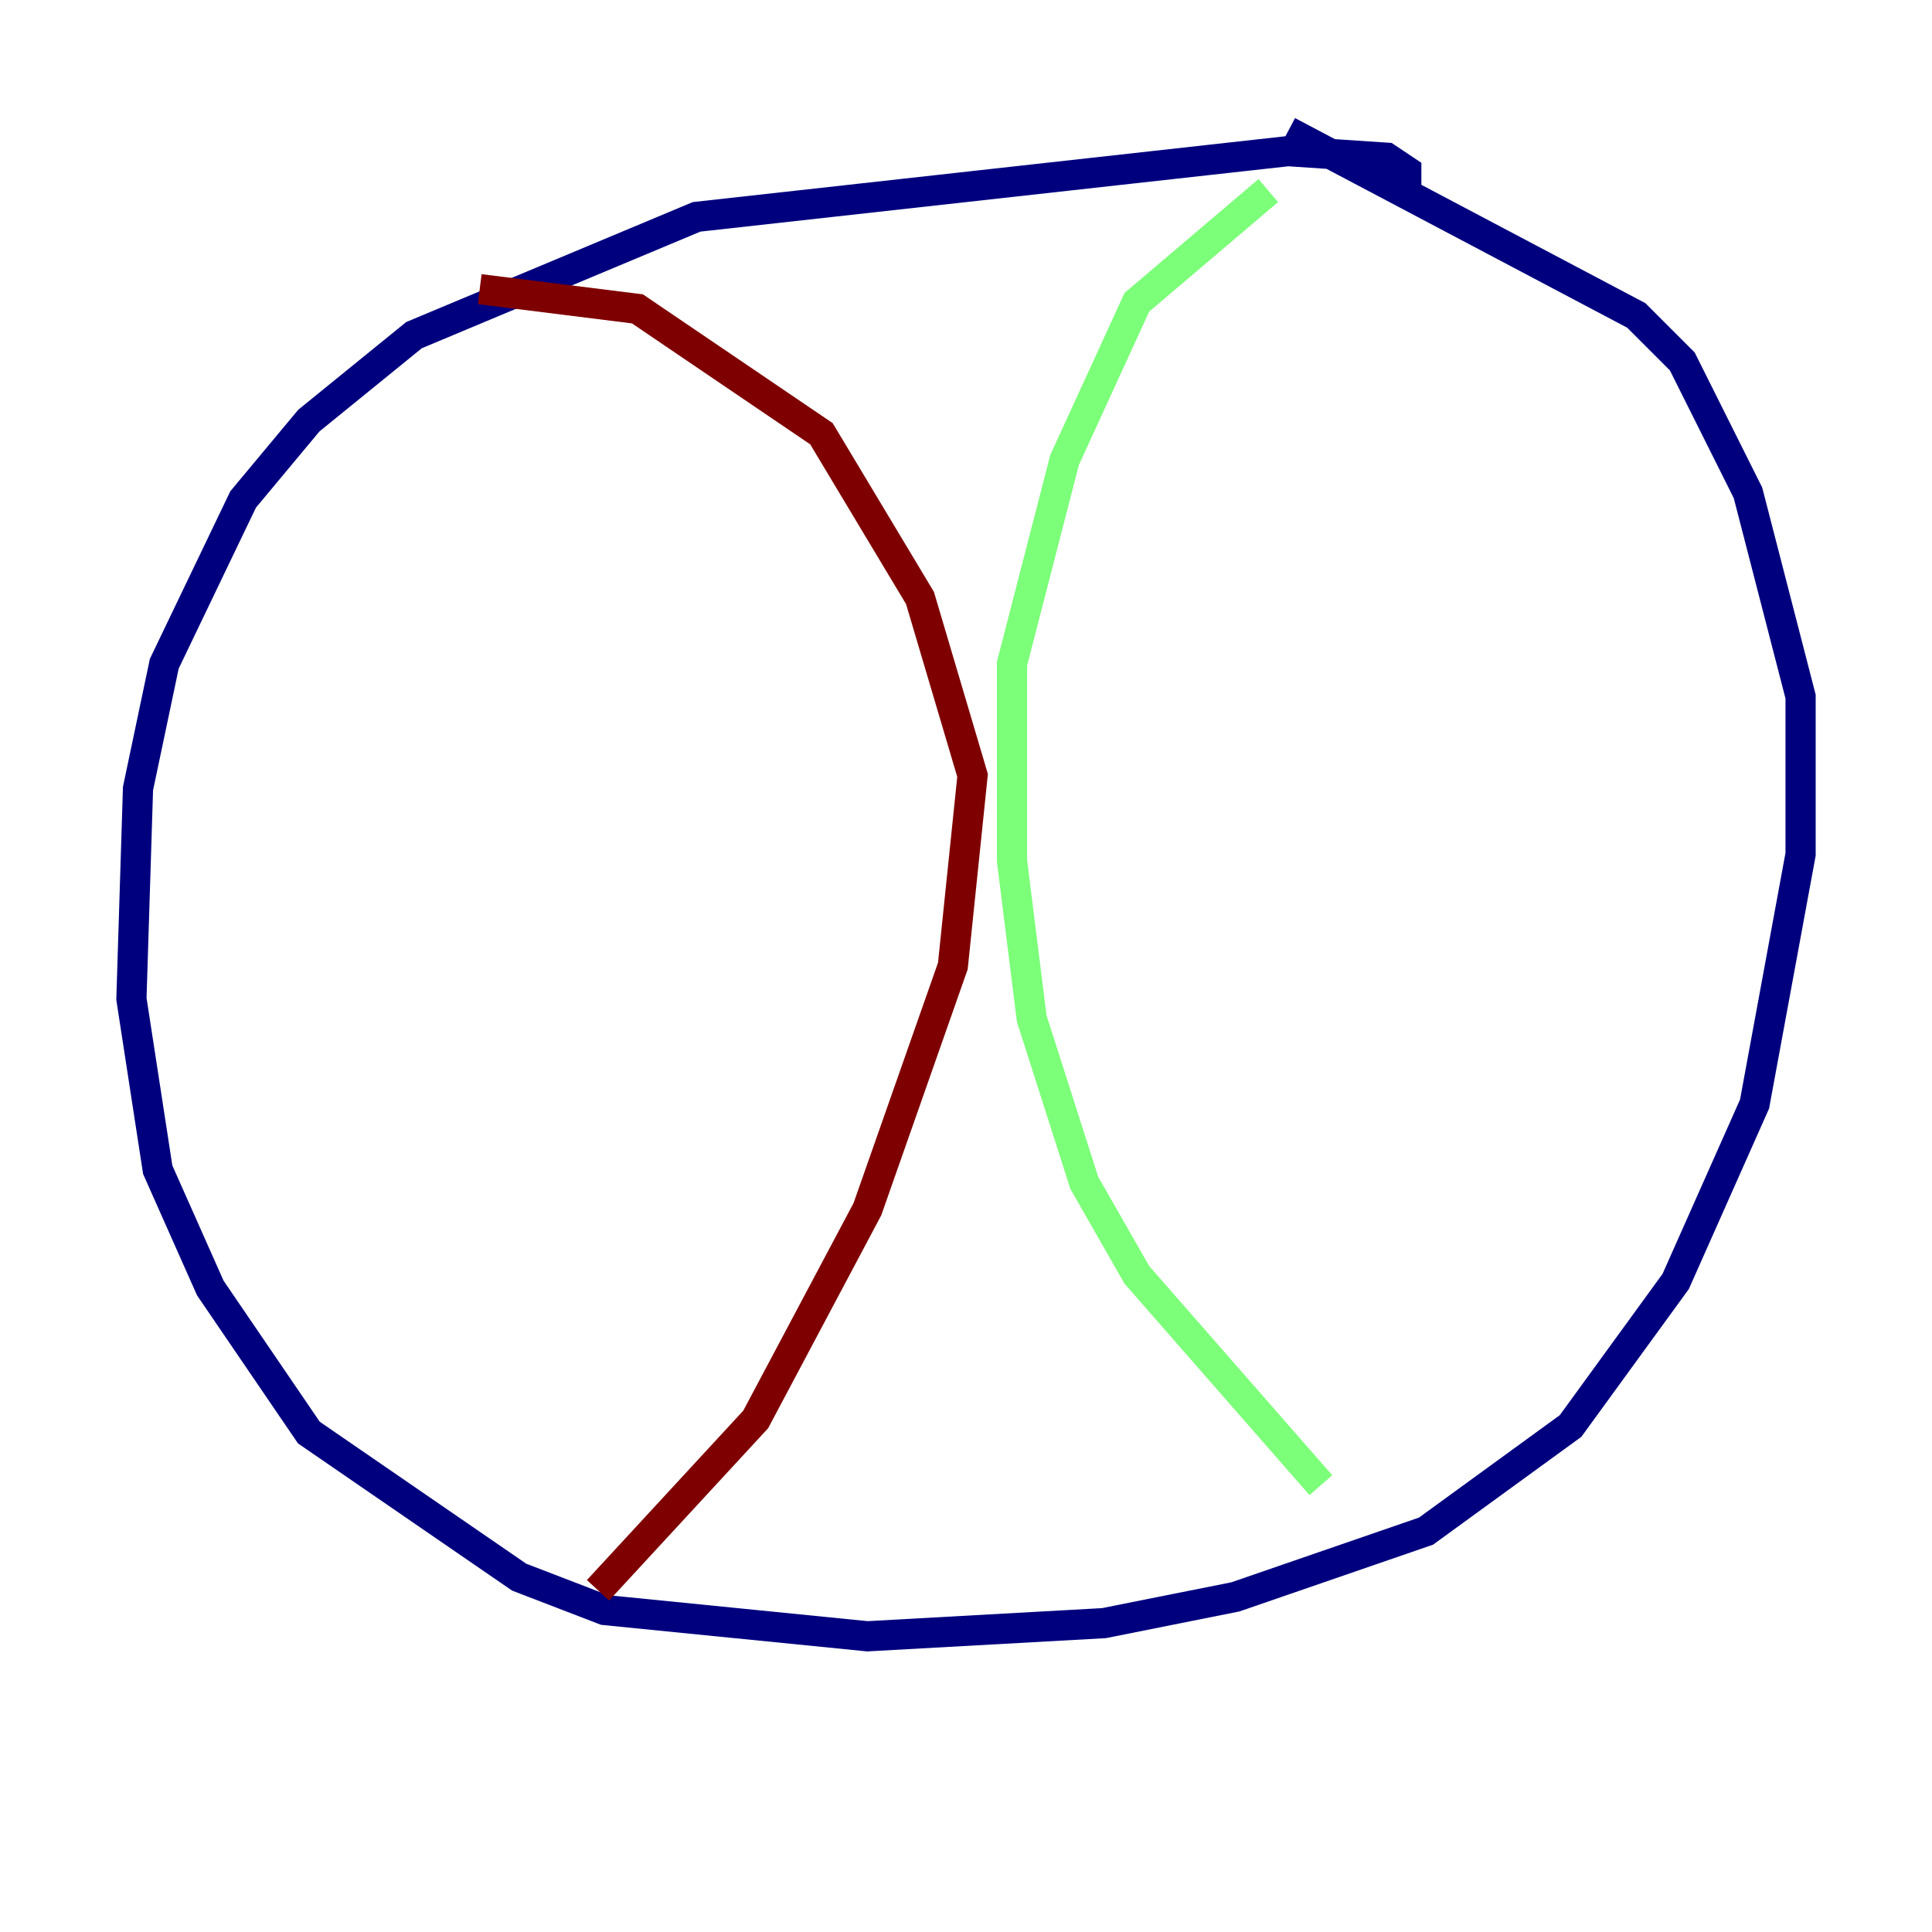 <?xml version="1.0" encoding="utf-8" ?>
<svg baseProfile="tiny" height="128" version="1.2" viewBox="0,0,128,128" width="128" xmlns="http://www.w3.org/2000/svg" xmlns:ev="http://www.w3.org/2001/xml-events" xmlns:xlink="http://www.w3.org/1999/xlink"><defs /><polyline fill="none" points="93.17,12.626 93.17,11.32 91.864,10.449 85.333,10.014 46.15,14.367 27.429,22.204 20.463,27.864 16.109,33.088 10.884,43.973 9.143,52.245 8.707,66.177 10.449,77.497 13.932,85.333 20.463,94.912 34.395,104.49 40.054,106.667 57.469,108.408 73.143,107.537 81.85,105.796 94.476,101.442 104.054,94.476 111.02,84.898 116.245,73.143 119.293,56.599 119.293,46.15 115.809,32.653 111.456,23.946 108.408,20.898 85.333,8.707" stroke="#00007f" stroke-width="2" /><polyline fill="none" points="84.027,12.626 75.32,20.027 70.531,30.476 67.048,43.973 67.048,57.034 68.354,67.483 71.837,78.367 75.32,84.463 87.51,98.395" stroke="#7cff79" stroke-width="2" /><polyline fill="none" points="31.782,19.157 42.231,20.463 54.422,28.735 60.952,39.619 64.435,51.374 63.129,64.0 57.469,80.109 50.068,94.041 39.619,105.361" stroke="#7f0000" stroke-width="2" /></svg>